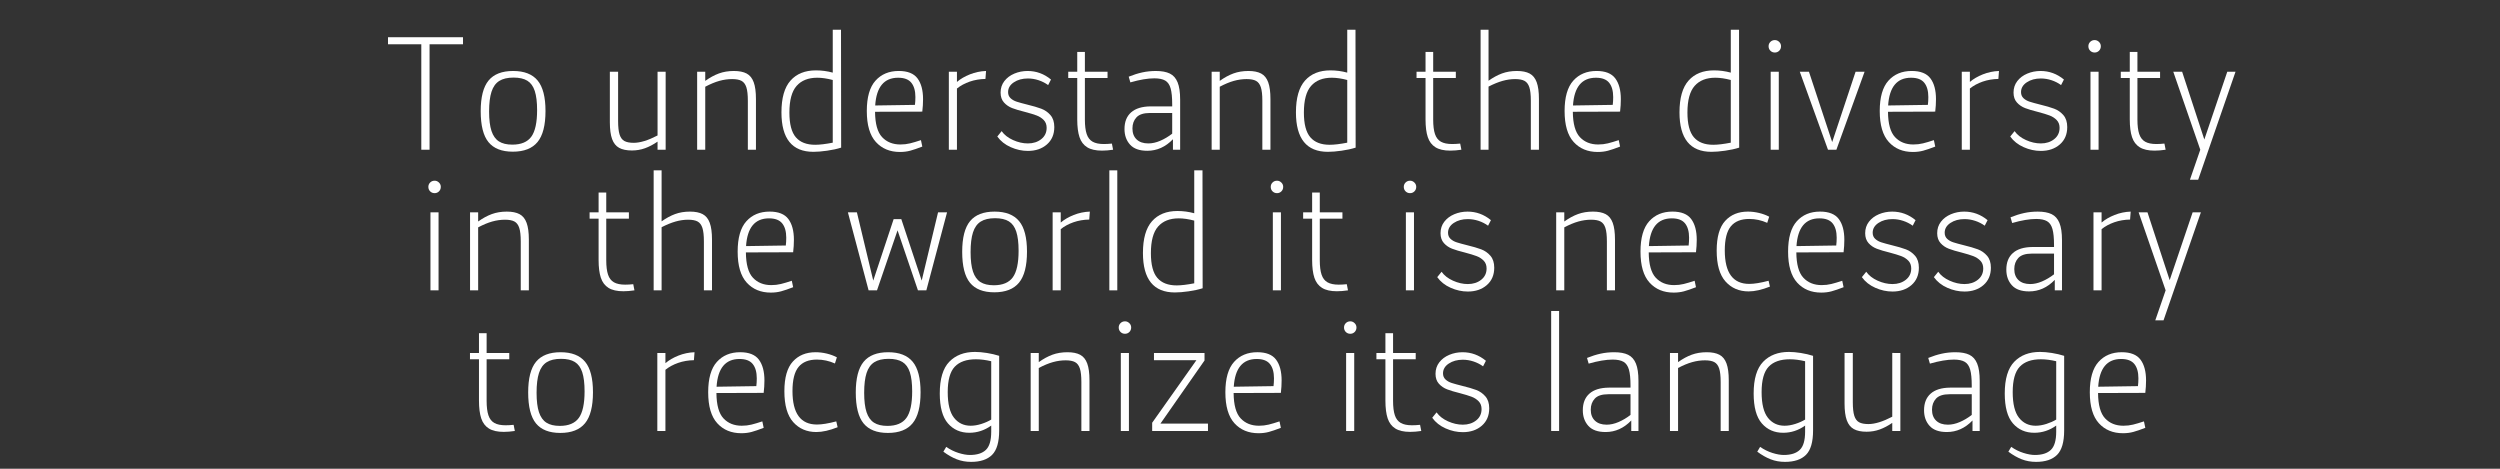<?xml version="1.0" encoding="utf-8"?>
<!-- Generator: Adobe Illustrator 15.1.0, SVG Export Plug-In . SVG Version: 6.00 Build 0)  -->
<!DOCTYPE svg PUBLIC "-//W3C//DTD SVG 1.1//EN" "http://www.w3.org/Graphics/SVG/1.1/DTD/svg11.dtd">
<svg version="1.1" id="Abre" xmlns="http://www.w3.org/2000/svg" xmlns:xlink="http://www.w3.org/1999/xlink" x="0px" y="0px"
	 width="800px" height="150px" viewBox="0 150 800 150" enable-background="new 0 150 800 150" xml:space="preserve">
<rect x="0" y="150" width="800" height="150" fill="#333333" stroke="none"/>
<g>
	<path fill="#FFFFFF" d="M148.161,164.169h-10.704v33.744h-2.64v-33.744h-10.656v-2.256h24V164.169z"/>
	<path fill="#FFFFFF" d="M156.321,195.49c-1.665-2.032-2.496-5.336-2.496-9.912c0-4.512,0.84-7.783,2.52-9.816
		c1.68-2.031,4.296-3.048,7.848-3.048c3.552,0,6.168,1.017,7.848,3.048c1.68,2.033,2.52,5.289,2.52,9.769
		c0,4.544-0.848,7.848-2.544,9.912c-1.696,2.063-4.336,3.096-7.92,3.096C160.576,198.537,157.985,197.522,156.321,195.49z
		 M170.025,193.738c1.231-1.696,1.848-4.528,1.848-8.496c0-2.56-0.248-4.6-0.744-6.12c-0.497-1.52-1.289-2.616-2.376-3.288
		c-1.088-0.672-2.561-1.008-4.416-1.008c-1.92,0-3.449,0.36-4.584,1.08c-1.136,0.72-1.96,1.872-2.472,3.456
		c-0.512,1.584-0.768,3.688-0.768,6.312c0,2.624,0.256,4.704,0.768,6.24c0.512,1.536,1.304,2.648,2.376,3.336
		c1.072,0.688,2.503,1.032,4.296,1.032C166.768,196.281,168.793,195.434,170.025,193.738z"/>
	<path fill="#FFFFFF" d="M213.009,172.953v24.96h-2.592v-2.592c-1.344,0.929-2.681,1.632-4.008,2.111
		c-1.328,0.48-2.729,0.721-4.2,0.721c-1.697,0-3.057-0.28-4.08-0.84c-1.024-0.56-1.776-1.496-2.256-2.809
		c-0.48-1.312-0.72-3.104-0.72-5.376v-16.176h2.64v15.744c0,1.92,0.16,3.376,0.48,4.368c0.319,0.992,0.832,1.68,1.536,2.063
		c0.704,0.384,1.696,0.576,2.976,0.576c2.08,0,4.624-0.784,7.632-2.352v-20.4H213.009z"/>
	<path fill="#FFFFFF" d="M238.927,173.53c1.024,0.544,1.776,1.472,2.256,2.784c0.48,1.312,0.72,3.104,0.72,5.376v16.224h-2.592
		v-15.648c0-1.92-0.161-3.367-0.48-4.344c-0.32-0.976-0.833-1.656-1.536-2.04c-0.704-0.384-1.712-0.576-3.024-0.576
		c-1.344,0-2.705,0.192-4.08,0.576c-1.376,0.384-2.88,1.008-4.512,1.872v20.16h-2.592v-24.96h2.592v2.928
		c1.472-1.056,2.928-1.848,4.368-2.376c1.44-0.527,3.04-0.792,4.8-0.792C236.543,172.713,237.903,172.986,238.927,173.53z"/>
	<path fill="#FFFFFF" d="M269.167,197.241c-1.312,0.416-2.808,0.744-4.488,0.983c-1.68,0.24-3.144,0.36-4.392,0.36
		c-6.816,0-10.224-4.207-10.224-12.624c0-4.607,0.968-7.999,2.904-10.176c1.936-2.176,4.648-3.264,8.136-3.264
		c1.824,0,3.616,0.239,5.376,0.72v-13.729h2.64L269.167,197.241z M254.671,193.929c1.375,1.601,3.439,2.4,6.192,2.4
		c1.44,0,3.312-0.224,5.616-0.672v-20.064c-1.824-0.479-3.473-0.72-4.944-0.72c-2.88,0-5.088,0.872-6.624,2.616
		c-1.536,1.744-2.304,4.584-2.304,8.52C252.607,189.69,253.295,192.329,254.671,193.929z"/>
	<path fill="#FFFFFF" d="M295.135,185.721l-15.12,0.049c0.031,3.84,0.784,6.544,2.256,8.111c1.472,1.568,3.424,2.353,5.856,2.353
		c1.087,0,2.12-0.12,3.096-0.36c0.976-0.24,2.136-0.583,3.48-1.032l0.432,2.064c-1.568,0.608-2.856,1.048-3.864,1.319
		c-1.008,0.272-2.104,0.408-3.288,0.408c-3.2,0-5.768-1.063-7.704-3.191s-2.904-5.432-2.904-9.912c0-4.416,0.928-7.656,2.784-9.72
		c1.855-2.064,4.335-3.097,7.44-3.097c2.815,0,4.815,0.792,6,2.376c1.184,1.584,1.776,3.801,1.776,6.648
		C295.375,183.05,295.295,184.377,295.135,185.721z M280.063,183.753l12.72-0.191c0.096-0.769,0.144-1.601,0.144-2.496
		c0-1.984-0.432-3.512-1.296-4.584c-0.864-1.072-2.272-1.608-4.224-1.608C282.895,174.873,280.447,177.833,280.063,183.753z"/>
	<path fill="#FFFFFF" d="M315.343,175.257c-1.792,0.032-3.473,0.32-5.04,0.864c-1.568,0.545-2.928,1.28-4.08,2.208v19.584h-2.592
		v-24.96h2.592v3.264c1.12-0.96,2.504-1.768,4.152-2.424c1.647-0.655,3.367-1.016,5.16-1.08L315.343,175.257z"/>
	<path fill="#FFFFFF" d="M320.526,191.961c0.832,1.185,2.047,2.136,3.648,2.856c1.6,0.72,3.184,1.08,4.752,1.08
		c1.696,0,3.12-0.456,4.272-1.368c1.152-0.912,1.728-2.12,1.728-3.624c0-1.024-0.312-1.855-0.936-2.496
		c-0.624-0.64-1.384-1.128-2.28-1.464c-0.896-0.336-2.128-0.712-3.696-1.128c-1.696-0.416-3.064-0.824-4.104-1.225
		c-1.04-0.399-1.92-0.999-2.64-1.8c-0.72-0.8-1.08-1.855-1.08-3.168c0-1.407,0.4-2.632,1.2-3.672c0.8-1.039,1.864-1.84,3.192-2.4
		c1.327-0.56,2.743-0.84,4.248-0.84c2.784,0,5.28,0.912,7.488,2.736l-0.912,1.775c-0.928-0.672-1.952-1.191-3.072-1.56
		c-1.121-0.367-2.256-0.552-3.408-0.552c-1.76,0-3.256,0.408-4.488,1.224c-1.232,0.816-1.848,1.864-1.848,3.145
		c0,0.8,0.264,1.448,0.792,1.943c0.528,0.497,1.192,0.872,1.992,1.128c0.799,0.257,1.903,0.561,3.312,0.912
		c1.855,0.449,3.36,0.889,4.512,1.32c1.152,0.432,2.136,1.12,2.952,2.063c0.816,0.944,1.224,2.217,1.224,3.816
		c0,2.336-0.792,4.192-2.376,5.568s-3.608,2.063-6.072,2.063c-1.856,0-3.688-0.399-5.496-1.2c-1.808-0.799-3.24-1.936-4.296-3.407
		L320.526,191.961z"/>
	<path fill="#FFFFFF" d="M356.19,197.913c-1.28,0.192-2.464,0.288-3.552,0.288c-2.016,0-3.6-0.36-4.752-1.08
		c-1.152-0.72-1.968-1.8-2.448-3.24c-0.48-1.439-0.72-3.327-0.72-5.664v-13.248h-2.88v-2.016h2.88v-6.336h2.448v6.336h7.248v2.016
		h-7.248v13.296c0,1.953,0.192,3.497,0.576,4.633c0.384,1.136,1.016,1.952,1.896,2.447c0.88,0.497,2.072,0.744,3.576,0.744
		c0.768,0,1.632-0.048,2.592-0.144L356.19,197.913z"/>
	<path fill="#FFFFFF" d="M374.334,173.53c1.12,0.544,1.952,1.48,2.496,2.808c0.543,1.328,0.816,3.161,0.816,5.496v16.08h-2.304
		v-3.36c-2.368,2.465-5.104,3.696-8.208,3.696c-2.496,0-4.336-0.655-5.52-1.968c-1.184-1.312-1.776-2.977-1.776-4.992
		c0-2.304,0.704-4.08,2.112-5.328s3.472-1.888,6.192-1.92h6.96v-0.624c0-2.239-0.168-3.951-0.504-5.136
		c-0.336-1.184-0.912-2.017-1.728-2.496c-0.816-0.48-1.977-0.72-3.48-0.72c-2.112,0-4.673,0.432-7.68,1.296l-0.528-1.824
		c1.503-0.607,2.952-1.063,4.344-1.368c1.392-0.304,2.839-0.456,4.344-0.456C371.725,172.713,373.213,172.986,374.334,173.53z
		 M363.726,194.625c0.896,0.849,2.144,1.272,3.744,1.272c1.216,0,2.479-0.28,3.792-0.841c1.312-0.559,2.592-1.319,3.84-2.279v-6.624
		h-7.104c-2.016,0-3.456,0.464-4.32,1.392c-0.864,0.929-1.296,2.112-1.296,3.552C362.382,192.602,362.829,193.778,363.726,194.625z"
		/>
	<path fill="#FFFFFF" d="M403.565,173.53c1.024,0.544,1.776,1.472,2.257,2.784c0.479,1.312,0.72,3.104,0.72,5.376v16.224h-2.592
		v-15.648c0-1.92-0.16-3.367-0.48-4.344c-0.32-0.976-0.832-1.656-1.535-2.04c-0.705-0.384-1.713-0.576-3.024-0.576
		c-1.344,0-2.705,0.192-4.08,0.576c-1.376,0.384-2.88,1.008-4.512,1.872v20.16h-2.592v-24.96h2.592v2.928
		c1.472-1.056,2.928-1.848,4.368-2.376c1.44-0.527,3.04-0.792,4.8-0.792C401.181,172.713,402.541,172.986,403.565,173.53z"/>
	<path fill="#FFFFFF" d="M433.805,197.241c-1.312,0.416-2.809,0.744-4.488,0.983c-1.68,0.24-3.144,0.36-4.392,0.36
		c-6.815,0-10.224-4.207-10.224-12.624c0-4.607,0.967-7.999,2.903-10.176c1.937-2.176,4.647-3.264,8.136-3.264
		c1.824,0,3.616,0.239,5.377,0.72v-13.729h2.64L433.805,197.241z M419.309,193.929c1.375,1.601,3.439,2.4,6.191,2.4
		c1.441,0,3.312-0.224,5.617-0.672v-20.064c-1.824-0.479-3.473-0.72-4.944-0.72c-2.88,0-5.089,0.872-6.624,2.616
		c-1.536,1.744-2.305,4.584-2.305,8.52C417.244,189.69,417.933,192.329,419.309,193.929z"/>
	<path fill="#FFFFFF" d="M467.645,197.913c-1.281,0.192-2.465,0.288-3.553,0.288c-2.016,0-3.6-0.36-4.752-1.08
		s-1.968-1.8-2.447-3.24c-0.48-1.439-0.721-3.327-0.721-5.664v-13.248h-2.88v-2.016h2.88v-6.336h2.448v6.336h7.248v2.016h-7.248
		v13.296c0,1.953,0.192,3.497,0.575,4.633c0.385,1.136,1.016,1.952,1.896,2.447c0.88,0.497,2.072,0.744,3.576,0.744
		c0.768,0,1.632-0.048,2.592-0.144L467.645,197.913z"/>
	<path fill="#FFFFFF" d="M489.485,173.53c1.023,0.544,1.775,1.472,2.256,2.784c0.479,1.312,0.719,3.104,0.719,5.376v16.224h-2.592
		v-15.648c0-1.92-0.16-3.367-0.48-4.344c-0.32-0.976-0.832-1.656-1.535-2.04c-0.705-0.384-1.713-0.576-3.023-0.576
		c-1.312,0-2.648,0.192-4.009,0.576s-2.856,0.992-4.487,1.824v20.208h-2.545v-38.4h2.545v16.32c1.439-1.023,2.871-1.8,4.295-2.328
		c1.424-0.527,3.016-0.792,4.777-0.792C487.1,172.713,488.459,172.986,489.485,173.53z"/>
	<path fill="#FFFFFF" d="M518.428,185.721l-15.121,0.049c0.033,3.84,0.785,6.544,2.258,8.111c1.471,1.568,3.422,2.353,5.855,2.353
		c1.088,0,2.119-0.12,3.096-0.36s2.137-0.583,3.48-1.032l0.432,2.064c-1.568,0.608-2.855,1.048-3.863,1.319
		c-1.01,0.272-2.105,0.408-3.289,0.408c-3.199,0-5.768-1.063-7.703-3.191c-1.938-2.128-2.904-5.432-2.904-9.912
		c0-4.416,0.928-7.656,2.783-9.72c1.855-2.064,4.336-3.097,7.439-3.097c2.816,0,4.816,0.792,6,2.376s1.777,3.801,1.777,6.648
		C518.668,183.05,518.588,184.377,518.428,185.721z M503.356,183.753l12.721-0.191c0.096-0.769,0.143-1.601,0.143-2.496
		c0-1.984-0.432-3.512-1.295-4.584c-0.865-1.072-2.273-1.608-4.225-1.608C506.188,174.873,503.74,177.833,503.356,183.753z"/>
	<path fill="#FFFFFF" d="M556.539,197.241c-1.312,0.416-2.809,0.744-4.488,0.983c-1.68,0.24-3.145,0.36-4.393,0.36
		c-6.814,0-10.223-4.207-10.223-12.624c0-4.607,0.967-7.999,2.904-10.176c1.936-2.176,4.646-3.264,8.135-3.264
		c1.824,0,3.617,0.239,5.377,0.72v-13.729h2.639L556.539,197.241z M542.043,193.929c1.375,1.601,3.439,2.4,6.191,2.4
		c1.441,0,3.312-0.224,5.617-0.672v-20.064c-1.824-0.479-3.473-0.72-4.945-0.72c-2.879,0-5.088,0.872-6.623,2.616
		s-2.305,4.584-2.305,8.52C539.979,189.69,540.666,192.329,542.043,193.929z"/>
	<path fill="#FFFFFF" d="M566.524,166.234c-0.385-0.385-0.576-0.864-0.576-1.44c0-0.544,0.191-1.008,0.576-1.392
		c0.383-0.385,0.863-0.576,1.439-0.576c0.512,0,0.967,0.191,1.367,0.576c0.4,0.384,0.6,0.848,0.6,1.392
		c0,0.576-0.191,1.056-0.574,1.44c-0.385,0.384-0.85,0.576-1.393,0.576C567.387,166.81,566.906,166.617,566.524,166.234z
		 M566.619,172.953h2.592v24.96h-2.592V172.953z"/>
	<path fill="#FFFFFF" d="M596.666,172.953l-9.023,24.96h-2.688l-9.025-24.96h2.93l7.439,22.512l7.488-22.512H596.666z"/>
	<path fill="#FFFFFF" d="M619.274,185.721l-15.119,0.049c0.031,3.84,0.783,6.544,2.256,8.111c1.471,1.568,3.424,2.353,5.855,2.353
		c1.088,0,2.119-0.12,3.096-0.36s2.137-0.583,3.48-1.032l0.432,2.064c-1.568,0.608-2.855,1.048-3.863,1.319
		c-1.008,0.272-2.104,0.408-3.287,0.408c-3.201,0-5.77-1.063-7.705-3.191s-2.904-5.432-2.904-9.912c0-4.416,0.928-7.656,2.785-9.72
		c1.855-2.064,4.336-3.097,7.439-3.097c2.814,0,4.816,0.792,6,2.376s1.775,3.801,1.775,6.648
		C619.514,183.05,619.434,184.377,619.274,185.721z M604.203,183.753l12.719-0.191c0.096-0.769,0.145-1.601,0.145-2.496
		c0-1.984-0.432-3.512-1.297-4.584c-0.863-1.072-2.271-1.608-4.223-1.608C607.035,174.873,604.586,177.833,604.203,183.753z"/>
	<path fill="#FFFFFF" d="M639.483,175.257c-1.793,0.032-3.473,0.32-5.041,0.864c-1.568,0.545-2.928,1.28-4.08,2.208v19.584h-2.592
		v-24.96h2.592v3.264c1.121-0.96,2.504-1.768,4.152-2.424c1.648-0.655,3.367-1.016,5.16-1.08L639.483,175.257z"/>
	<path fill="#FFFFFF" d="M644.666,191.961c0.832,1.185,2.047,2.136,3.648,2.856c1.6,0.72,3.184,1.08,4.752,1.08
		c1.695,0,3.119-0.456,4.271-1.368s1.729-2.12,1.729-3.624c0-1.024-0.312-1.855-0.938-2.496c-0.623-0.64-1.385-1.128-2.279-1.464
		c-0.896-0.336-2.129-0.712-3.695-1.128c-1.697-0.416-3.064-0.824-4.105-1.225c-1.039-0.399-1.92-0.999-2.639-1.8
		c-0.721-0.8-1.08-1.855-1.08-3.168c0-1.407,0.398-2.632,1.199-3.672c0.799-1.039,1.863-1.84,3.191-2.4
		c1.328-0.56,2.744-0.84,4.248-0.84c2.785,0,5.281,0.912,7.488,2.736l-0.912,1.775c-0.928-0.672-1.951-1.191-3.072-1.56
		c-1.119-0.367-2.256-0.552-3.406-0.552c-1.762,0-3.258,0.408-4.488,1.224c-1.232,0.816-1.848,1.864-1.848,3.145
		c0,0.8,0.264,1.448,0.791,1.943c0.527,0.497,1.191,0.872,1.992,1.128c0.799,0.257,1.904,0.561,3.312,0.912
		c1.855,0.449,3.359,0.889,4.512,1.32s2.135,1.12,2.951,2.063c0.816,0.944,1.225,2.217,1.225,3.816c0,2.336-0.793,4.192-2.377,5.568
		s-3.607,2.063-6.07,2.063c-1.857,0-3.689-0.399-5.496-1.2c-1.809-0.799-3.24-1.936-4.297-3.407L644.666,191.961z"/>
	<path fill="#FFFFFF" d="M668.858,166.234c-0.385-0.385-0.576-0.864-0.576-1.44c0-0.544,0.191-1.008,0.576-1.392
		c0.385-0.385,0.863-0.576,1.439-0.576c0.512,0,0.969,0.191,1.369,0.576c0.398,0.384,0.6,0.848,0.6,1.392
		c0,0.576-0.191,1.056-0.576,1.44c-0.385,0.384-0.848,0.576-1.393,0.576C669.721,166.81,669.242,166.617,668.858,166.234z
		 M668.953,172.953h2.592v24.96h-2.592V172.953z"/>
	<path fill="#FFFFFF" d="M693.002,197.913c-1.281,0.192-2.465,0.288-3.553,0.288c-2.016,0-3.6-0.36-4.752-1.08
		s-1.969-1.8-2.447-3.24c-0.48-1.439-0.721-3.327-0.721-5.664v-13.248h-2.879v-2.016h2.879v-6.336h2.447v6.336h7.248v2.016h-7.248
		v13.296c0,1.953,0.193,3.497,0.576,4.633c0.385,1.136,1.016,1.952,1.896,2.447c0.881,0.497,2.072,0.744,3.576,0.744
		c0.768,0,1.633-0.048,2.592-0.144L693.002,197.913z"/>
	<path fill="#FFFFFF" d="M715.369,172.953l-11.953,34.56h-2.639l3.312-9.6l-8.641-24.96h2.832l7.104,21.696l7.344-21.696H715.369z"
		/>
	<path fill="#FFFFFF" d="M137.649,211.234c-0.384-0.385-0.576-0.864-0.576-1.44c0-0.544,0.192-1.008,0.576-1.392
		c0.384-0.385,0.864-0.576,1.44-0.576c0.512,0,0.968,0.191,1.368,0.576c0.4,0.384,0.6,0.848,0.6,1.392
		c0,0.576-0.192,1.056-0.576,1.44c-0.384,0.384-0.848,0.576-1.392,0.576C138.513,211.81,138.033,211.617,137.649,211.234z
		 M137.745,217.953h2.592v24.96h-2.592V217.953z"/>
	<path fill="#FFFFFF" d="M166.257,218.53c1.024,0.544,1.776,1.472,2.256,2.784c0.48,1.312,0.72,3.104,0.72,5.376v16.224h-2.592
		v-15.648c0-1.92-0.161-3.367-0.48-4.344c-0.32-0.976-0.833-1.656-1.536-2.04c-0.704-0.384-1.712-0.576-3.024-0.576
		c-1.344,0-2.705,0.192-4.08,0.576c-1.376,0.384-2.88,1.008-4.512,1.872v20.16h-2.592v-24.96h2.592v2.928
		c1.472-1.056,2.928-1.848,4.368-2.376c1.44-0.527,3.04-0.792,4.8-0.792C163.872,217.713,165.232,217.986,166.257,218.53z"/>
	<path fill="#FFFFFF" d="M203.024,242.913c-1.28,0.192-2.464,0.288-3.552,0.288c-2.016,0-3.6-0.36-4.752-1.08
		c-1.152-0.72-1.968-1.8-2.448-3.24c-0.48-1.439-0.72-3.327-0.72-5.664v-13.248h-2.88v-2.016h2.88v-6.336H194v6.336h7.248v2.016H194
		v13.296c0,1.953,0.192,3.497,0.576,4.633c0.384,1.136,1.016,1.952,1.896,2.447c0.88,0.497,2.072,0.744,3.576,0.744
		c0.768,0,1.632-0.048,2.592-0.144L203.024,242.913z"/>
	<path fill="#FFFFFF" d="M224.864,218.53c1.024,0.544,1.776,1.472,2.256,2.784s0.72,3.104,0.72,5.376v16.224h-2.592v-15.648
		c0-1.92-0.161-3.367-0.48-4.344c-0.32-0.976-0.833-1.656-1.536-2.04c-0.704-0.384-1.712-0.576-3.024-0.576
		c-1.312,0-2.648,0.192-4.008,0.576c-1.36,0.384-2.856,0.992-4.488,1.824v20.208h-2.544v-38.4h2.544v16.32
		c1.44-1.023,2.872-1.8,4.296-2.328c1.424-0.527,3.016-0.792,4.776-0.792C222.479,217.713,223.839,217.986,224.864,218.53z"/>
	<path fill="#FFFFFF" d="M253.808,230.721l-15.12,0.049c0.031,3.84,0.784,6.544,2.256,8.111c1.472,1.568,3.424,2.353,5.856,2.353
		c1.087,0,2.12-0.12,3.096-0.36c0.976-0.24,2.136-0.583,3.48-1.032l0.432,2.064c-1.568,0.608-2.856,1.048-3.864,1.319
		c-1.008,0.272-2.104,0.408-3.288,0.408c-3.2,0-5.768-1.063-7.704-3.191s-2.904-5.432-2.904-9.912c0-4.416,0.928-7.656,2.784-9.72
		c1.855-2.064,4.335-3.097,7.44-3.097c2.815,0,4.815,0.792,6,2.376c1.184,1.584,1.776,3.801,1.776,6.648
		C254.048,228.05,253.968,229.377,253.808,230.721z M238.736,228.753l12.72-0.191c0.096-0.769,0.144-1.601,0.144-2.496
		c0-1.984-0.432-3.512-1.296-4.584c-0.864-1.072-2.272-1.608-4.224-1.608C241.568,219.873,239.12,222.833,238.736,228.753z"/>
	<path fill="#FFFFFF" d="M303.055,217.953l-6.624,24.96h-2.688l-6.528-19.2l-6.576,19.2h-2.688l-6.624-24.96h2.88l5.232,21.84
		l6.528-19.68h2.448l6.528,19.68l5.232-21.84H303.055z"/>
	<path fill="#FFFFFF" d="M310.399,240.49c-1.665-2.032-2.496-5.336-2.496-9.912c0-4.512,0.84-7.783,2.52-9.816
		c1.68-2.031,4.296-3.048,7.848-3.048c3.552,0,6.168,1.017,7.848,3.048c1.68,2.033,2.52,5.289,2.52,9.769
		c0,4.544-0.848,7.848-2.544,9.912c-1.696,2.063-4.336,3.096-7.92,3.096C314.654,243.537,312.062,242.522,310.399,240.49z
		 M324.103,238.738c1.231-1.696,1.848-4.528,1.848-8.496c0-2.56-0.248-4.6-0.744-6.12c-0.497-1.52-1.289-2.616-2.376-3.288
		c-1.088-0.672-2.561-1.008-4.416-1.008c-1.92,0-3.449,0.36-4.584,1.08c-1.136,0.72-1.96,1.872-2.472,3.456
		c-0.512,1.584-0.768,3.688-0.768,6.312c0,2.624,0.256,4.704,0.768,6.24c0.512,1.536,1.304,2.648,2.376,3.336
		c1.072,0.688,2.503,1.032,4.296,1.032C320.846,241.281,322.87,240.434,324.103,238.738z"/>
	<path fill="#FFFFFF" d="M348.558,220.257c-1.792,0.032-3.473,0.32-5.04,0.864c-1.568,0.545-2.928,1.28-4.08,2.208v19.584h-2.592
		v-24.96h2.592v3.264c1.12-0.96,2.504-1.768,4.152-2.424c1.647-0.655,3.367-1.016,5.16-1.08L348.558,220.257z"/>
	<path fill="#FFFFFF" d="M354.99,204.513h2.544v38.4h-2.544V204.513z"/>
	<path fill="#FFFFFF" d="M384.845,242.241c-1.312,0.416-2.808,0.744-4.488,0.983c-1.68,0.24-3.144,0.36-4.392,0.36
		c-6.816,0-10.224-4.207-10.224-12.624c0-4.607,0.968-7.999,2.904-10.176c1.936-2.176,4.648-3.264,8.136-3.264
		c1.824,0,3.616,0.239,5.376,0.72v-13.729h2.64L384.845,242.241z M370.349,238.929c1.375,1.601,3.439,2.4,6.192,2.4
		c1.44,0,3.312-0.224,5.616-0.672v-20.064c-1.824-0.479-3.473-0.72-4.944-0.72c-2.88,0-5.088,0.872-6.624,2.616
		c-1.536,1.744-2.304,4.584-2.304,8.52C368.285,234.69,368.973,237.329,370.349,238.929z"/>
	<path fill="#FFFFFF" d="M407.212,211.234c-0.384-0.385-0.575-0.864-0.575-1.44c0-0.544,0.191-1.008,0.575-1.392
		c0.384-0.385,0.864-0.576,1.44-0.576c0.512,0,0.967,0.191,1.367,0.576c0.4,0.384,0.601,0.848,0.601,1.392
		c0,0.576-0.192,1.056-0.576,1.44c-0.384,0.384-0.849,0.576-1.392,0.576C408.076,211.81,407.596,211.617,407.212,211.234z
		 M407.309,217.953h2.592v24.96h-2.592V217.953z"/>
	<path fill="#FFFFFF" d="M431.356,242.913c-1.279,0.192-2.464,0.288-3.552,0.288c-2.016,0-3.6-0.36-4.752-1.08
		c-1.151-0.72-1.968-1.8-2.448-3.24c-0.479-1.439-0.72-3.327-0.72-5.664v-13.248h-2.88v-2.016h2.88v-6.336h2.448v6.336h7.248v2.016
		h-7.248v13.296c0,1.953,0.191,3.497,0.576,4.633c0.384,1.136,1.016,1.952,1.896,2.447c0.88,0.497,2.071,0.744,3.576,0.744
		c0.769,0,1.632-0.048,2.593-0.144L431.356,242.913z"/>
	<path fill="#FFFFFF" d="M449.787,211.234c-0.384-0.385-0.576-0.864-0.576-1.44c0-0.544,0.192-1.008,0.576-1.392
		c0.385-0.385,0.864-0.576,1.439-0.576c0.512,0,0.969,0.191,1.369,0.576c0.399,0.384,0.6,0.848,0.6,1.392
		c0,0.576-0.191,1.056-0.576,1.44c-0.384,0.384-0.848,0.576-1.393,0.576C450.652,211.81,450.172,211.617,449.787,211.234z
		 M449.883,217.953h2.592v24.96h-2.592V217.953z"/>
	<path fill="#FFFFFF" d="M461.307,236.961c0.832,1.185,2.048,2.136,3.648,2.856c1.6,0.72,3.184,1.08,4.752,1.08
		c1.695,0,3.12-0.456,4.271-1.368c1.152-0.912,1.729-2.12,1.729-3.624c0-1.024-0.312-1.855-0.936-2.496
		c-0.625-0.64-1.385-1.128-2.28-1.464c-0.896-0.336-2.128-0.712-3.696-1.128c-1.696-0.416-3.064-0.824-4.104-1.225
		c-1.041-0.399-1.92-0.999-2.641-1.8c-0.72-0.8-1.08-1.855-1.08-3.168c0-1.407,0.4-2.632,1.2-3.672c0.8-1.039,1.864-1.84,3.192-2.4
		c1.327-0.56,2.743-0.84,4.248-0.84c2.783,0,5.279,0.912,7.488,2.736l-0.912,1.775c-0.929-0.672-1.953-1.191-3.072-1.56
		c-1.121-0.367-2.256-0.552-3.408-0.552c-1.76,0-3.256,0.408-4.488,1.224c-1.232,0.816-1.848,1.864-1.848,3.145
		c0,0.8,0.264,1.448,0.792,1.943c0.528,0.497,1.192,0.872,1.992,1.128c0.8,0.257,1.903,0.561,3.312,0.912
		c1.855,0.449,3.36,0.889,4.512,1.32c1.152,0.432,2.137,1.12,2.953,2.063c0.815,0.944,1.224,2.217,1.224,3.816
		c0,2.336-0.792,4.192-2.376,5.568s-3.608,2.063-6.072,2.063c-1.855,0-3.688-0.399-5.496-1.2c-1.809-0.799-3.24-1.936-4.296-3.407
		L461.307,236.961z"/>
	<path fill="#FFFFFF" d="M513.819,218.53c1.023,0.544,1.777,1.472,2.256,2.784c0.48,1.312,0.721,3.104,0.721,5.376v16.224h-2.592
		v-15.648c0-1.92-0.16-3.367-0.48-4.344c-0.32-0.976-0.832-1.656-1.535-2.04c-0.705-0.384-1.713-0.576-3.025-0.576
		c-1.344,0-2.703,0.192-4.08,0.576c-1.375,0.384-2.879,1.008-4.512,1.872v20.16h-2.592v-24.96h2.592v2.928
		c1.473-1.056,2.928-1.848,4.369-2.376c1.439-0.527,3.039-0.792,4.799-0.792C511.436,217.713,512.795,217.986,513.819,218.53z"/>
	<path fill="#FFFFFF" d="M542.715,230.721l-15.121,0.049c0.033,3.84,0.785,6.544,2.258,8.111c1.471,1.568,3.422,2.353,5.855,2.353
		c1.088,0,2.119-0.12,3.096-0.36s2.137-0.583,3.48-1.032l0.432,2.064c-1.568,0.608-2.855,1.048-3.863,1.319
		c-1.01,0.272-2.105,0.408-3.289,0.408c-3.199,0-5.768-1.063-7.703-3.191c-1.938-2.128-2.904-5.432-2.904-9.912
		c0-4.416,0.928-7.656,2.783-9.72c1.855-2.064,4.336-3.097,7.439-3.097c2.816,0,4.816,0.792,6,2.376s1.777,3.801,1.777,6.648
		C542.955,228.05,542.875,229.377,542.715,230.721z M527.643,228.753l12.721-0.191c0.096-0.769,0.143-1.601,0.143-2.496
		c0-1.984-0.432-3.512-1.295-4.584c-0.865-1.072-2.273-1.608-4.225-1.608C530.475,219.873,528.028,222.833,527.643,228.753z"/>
	<path fill="#FFFFFF" d="M552.051,220.69c1.807-1.984,4.23-2.977,7.271-2.977c1.184,0,2.377,0.145,3.576,0.433
		c1.199,0.287,2.279,0.688,3.24,1.199l-0.625,1.969c-1.855-0.832-3.775-1.248-5.76-1.248c-2.623,0-4.584,0.784-5.879,2.352
		c-1.297,1.568-1.945,4.145-1.945,7.729c0,7.136,2.609,10.703,7.824,10.703c1.6,0,3.664-0.336,6.193-1.008l0.432,1.872
		c-2.592,1.024-4.865,1.536-6.816,1.536c-3.041,0-5.504-1.056-7.393-3.168s-2.832-5.407-2.832-9.888
		C549.338,225.842,550.242,222.674,552.051,220.69z"/>
	<path fill="#FFFFFF" d="M589.946,230.721l-15.119,0.049c0.031,3.84,0.783,6.544,2.256,8.111c1.471,1.568,3.424,2.353,5.855,2.353
		c1.088,0,2.119-0.12,3.096-0.36s2.137-0.583,3.48-1.032l0.432,2.064c-1.568,0.608-2.855,1.048-3.863,1.319
		c-1.008,0.272-2.104,0.408-3.287,0.408c-3.201,0-5.77-1.063-7.705-3.191s-2.904-5.432-2.904-9.912c0-4.416,0.928-7.656,2.785-9.72
		c1.855-2.064,4.336-3.097,7.439-3.097c2.814,0,4.816,0.792,6,2.376s1.775,3.801,1.775,6.648
		C590.186,228.05,590.106,229.377,589.946,230.721z M574.875,228.753l12.719-0.191c0.096-0.769,0.145-1.601,0.145-2.496
		c0-1.984-0.432-3.512-1.297-4.584c-0.863-1.072-2.271-1.608-4.223-1.608C577.707,219.873,575.258,222.833,574.875,228.753z"/>
	<path fill="#FFFFFF" d="M597.194,236.961c0.832,1.185,2.049,2.136,3.648,2.856c1.6,0.72,3.184,1.08,4.752,1.08
		c1.695,0,3.119-0.456,4.271-1.368s1.729-2.12,1.729-3.624c0-1.024-0.312-1.855-0.936-2.496c-0.625-0.64-1.385-1.128-2.281-1.464
		c-0.895-0.336-2.127-0.712-3.695-1.128c-1.695-0.416-3.064-0.824-4.104-1.225c-1.041-0.399-1.92-0.999-2.641-1.8
		c-0.719-0.8-1.08-1.855-1.08-3.168c0-1.407,0.4-2.632,1.201-3.672c0.799-1.039,1.863-1.84,3.191-2.4
		c1.328-0.56,2.744-0.84,4.248-0.84c2.783,0,5.279,0.912,7.488,2.736l-0.912,1.775c-0.93-0.672-1.953-1.191-3.072-1.56
		c-1.121-0.367-2.256-0.552-3.408-0.552c-1.76,0-3.256,0.408-4.488,1.224c-1.232,0.816-1.848,1.864-1.848,3.145
		c0,0.8,0.264,1.448,0.793,1.943c0.527,0.497,1.191,0.872,1.99,1.128c0.801,0.257,1.904,0.561,3.312,0.912
		c1.855,0.449,3.359,0.889,4.512,1.32s2.137,1.12,2.953,2.063c0.816,0.944,1.223,2.217,1.223,3.816c0,2.336-0.791,4.192-2.375,5.568
		s-3.609,2.063-6.072,2.063c-1.855,0-3.688-0.399-5.496-1.2c-1.809-0.799-3.24-1.936-4.295-3.407L597.194,236.961z"/>
	<path fill="#FFFFFF" d="M620.235,236.961c0.832,1.185,2.047,2.136,3.648,2.856c1.6,0.72,3.184,1.08,4.752,1.08
		c1.695,0,3.119-0.456,4.271-1.368s1.729-2.12,1.729-3.624c0-1.024-0.312-1.855-0.938-2.496c-0.623-0.64-1.385-1.128-2.279-1.464
		c-0.896-0.336-2.129-0.712-3.695-1.128c-1.697-0.416-3.064-0.824-4.105-1.225c-1.039-0.399-1.92-0.999-2.639-1.8
		c-0.721-0.8-1.08-1.855-1.08-3.168c0-1.407,0.398-2.632,1.199-3.672c0.799-1.039,1.863-1.84,3.191-2.4
		c1.328-0.56,2.744-0.84,4.248-0.84c2.785,0,5.281,0.912,7.488,2.736l-0.912,1.775c-0.928-0.672-1.951-1.191-3.072-1.56
		c-1.119-0.367-2.256-0.552-3.406-0.552c-1.762,0-3.258,0.408-4.488,1.224c-1.232,0.816-1.848,1.864-1.848,3.145
		c0,0.8,0.264,1.448,0.791,1.943c0.527,0.497,1.191,0.872,1.992,1.128c0.799,0.257,1.904,0.561,3.312,0.912
		c1.855,0.449,3.359,0.889,4.512,1.32s2.135,1.12,2.951,2.063c0.816,0.944,1.225,2.217,1.225,3.816c0,2.336-0.793,4.192-2.377,5.568
		s-3.607,2.063-6.07,2.063c-1.857,0-3.689-0.399-5.496-1.2c-1.809-0.799-3.24-1.936-4.297-3.407L620.235,236.961z"/>
	<path fill="#FFFFFF" d="M656.522,218.53c1.121,0.544,1.951,1.48,2.496,2.808c0.545,1.328,0.816,3.161,0.816,5.496v16.08h-2.305
		v-3.36c-2.367,2.465-5.104,3.696-8.207,3.696c-2.496,0-4.336-0.655-5.52-1.968c-1.186-1.312-1.777-2.977-1.777-4.992
		c0-2.304,0.703-4.08,2.113-5.328c1.406-1.248,3.471-1.888,6.191-1.92h6.959v-0.624c0-2.239-0.168-3.951-0.504-5.136
		c-0.336-1.184-0.912-2.017-1.727-2.496c-0.816-0.48-1.977-0.72-3.48-0.72c-2.111,0-4.672,0.432-7.68,1.296l-0.529-1.824
		c1.504-0.607,2.953-1.063,4.346-1.368c1.391-0.304,2.838-0.456,4.344-0.456C653.914,217.713,655.403,217.986,656.522,218.53z
		 M645.914,239.625c0.895,0.849,2.143,1.272,3.744,1.272c1.215,0,2.479-0.28,3.791-0.841c1.312-0.559,2.592-1.319,3.84-2.279v-6.624
		h-7.104c-2.016,0-3.455,0.464-4.32,1.392c-0.863,0.929-1.295,2.112-1.295,3.552C644.571,237.602,645.018,238.778,645.914,239.625z"
		/>
	<path fill="#FFFFFF" d="M681.625,220.257c-1.791,0.032-3.473,0.32-5.039,0.864c-1.568,0.545-2.928,1.28-4.08,2.208v19.584h-2.592
		v-24.96h2.592v3.264c1.119-0.96,2.504-1.768,4.152-2.424c1.646-0.655,3.367-1.016,5.16-1.08L681.625,220.257z"/>
	<path fill="#FFFFFF" d="M704.281,217.953l-11.953,34.56h-2.639l3.312-9.6l-8.641-24.96h2.832l7.104,21.696l7.344-21.696H704.281z"
		/>
	<path fill="#FFFFFF" d="M164.745,287.913c-1.28,0.192-2.464,0.288-3.552,0.288c-2.016,0-3.6-0.36-4.752-1.08
		c-1.152-0.72-1.968-1.8-2.448-3.24c-0.48-1.439-0.72-3.327-0.72-5.664v-13.248h-2.88v-2.016h2.88v-6.336h2.448v6.336h7.248v2.016
		h-7.248v13.296c0,1.953,0.192,3.497,0.576,4.633c0.384,1.136,1.016,1.952,1.896,2.447c0.88,0.497,2.072,0.744,3.576,0.744
		c0.768,0,1.632-0.048,2.592-0.144L164.745,287.913z"/>
	<path fill="#FFFFFF" d="M171.513,285.49c-1.665-2.032-2.496-5.336-2.496-9.912c0-4.512,0.84-7.783,2.52-9.816
		c1.68-2.031,4.296-3.048,7.848-3.048c3.552,0,6.168,1.017,7.848,3.048c1.68,2.033,2.52,5.289,2.52,9.769
		c0,4.544-0.848,7.848-2.544,9.912c-1.696,2.063-4.336,3.096-7.92,3.096C175.768,288.537,173.177,287.522,171.513,285.49z
		 M185.217,283.738c1.231-1.696,1.848-4.528,1.848-8.496c0-2.56-0.248-4.6-0.744-6.12c-0.497-1.52-1.289-2.616-2.376-3.288
		c-1.088-0.672-2.561-1.008-4.416-1.008c-1.92,0-3.449,0.36-4.584,1.08c-1.136,0.72-1.96,1.872-2.472,3.456
		c-0.512,1.584-0.768,3.688-0.768,6.312c0,2.624,0.256,4.704,0.768,6.24c0.512,1.536,1.304,2.648,2.376,3.336
		c1.072,0.688,2.503,1.032,4.296,1.032C181.96,286.281,183.985,285.434,185.217,283.738z"/>
	<path fill="#FFFFFF" d="M222.056,265.257c-1.792,0.032-3.473,0.32-5.04,0.864c-1.568,0.545-2.928,1.28-4.08,2.208v19.584h-2.592
		v-24.96h2.592v3.264c1.12-0.96,2.504-1.768,4.152-2.424c1.647-0.655,3.367-1.016,5.16-1.08L222.056,265.257z"/>
	<path fill="#FFFFFF" d="M244.376,275.721l-15.12,0.049c0.031,3.84,0.784,6.544,2.256,8.111c1.472,1.568,3.424,2.353,5.856,2.353
		c1.087,0,2.12-0.12,3.096-0.36c0.976-0.24,2.136-0.583,3.48-1.032l0.432,2.064c-1.568,0.608-2.856,1.048-3.864,1.319
		c-1.008,0.272-2.104,0.408-3.288,0.408c-3.2,0-5.768-1.063-7.704-3.191s-2.904-5.432-2.904-9.912c0-4.416,0.928-7.656,2.784-9.72
		c1.855-2.064,4.335-3.097,7.44-3.097c2.815,0,4.815,0.792,6,2.376c1.184,1.584,1.776,3.801,1.776,6.648
		C244.616,273.05,244.536,274.377,244.376,275.721z M229.304,273.753l12.72-0.191c0.096-0.769,0.144-1.601,0.144-2.496
		c0-1.984-0.432-3.512-1.296-4.584c-0.864-1.072-2.272-1.608-4.224-1.608C232.136,264.873,229.688,267.833,229.304,273.753z"/>
	<path fill="#FFFFFF" d="M253.712,265.69c1.808-1.984,4.231-2.977,7.272-2.977c1.184,0,2.376,0.145,3.576,0.433
		c1.2,0.287,2.28,0.688,3.24,1.199l-0.624,1.969c-1.856-0.832-3.776-1.248-5.76-1.248c-2.624,0-4.584,0.784-5.88,2.352
		c-1.296,1.568-1.944,4.145-1.944,7.729c0,7.136,2.608,10.703,7.824,10.703c1.6,0,3.664-0.336,6.192-1.008l0.432,1.872
		c-2.592,1.024-4.865,1.536-6.816,1.536c-3.041,0-5.504-1.056-7.392-3.168c-1.889-2.112-2.832-5.407-2.832-9.888
		C251,270.842,251.904,267.674,253.712,265.69z"/>
	<path fill="#FFFFFF" d="M276.344,285.49c-1.665-2.032-2.496-5.336-2.496-9.912c0-4.512,0.84-7.783,2.52-9.816
		c1.68-2.031,4.296-3.048,7.848-3.048c3.552,0,6.168,1.017,7.848,3.048c1.68,2.033,2.52,5.289,2.52,9.769
		c0,4.544-0.848,7.848-2.544,9.912c-1.696,2.063-4.336,3.096-7.92,3.096C280.599,288.537,278.007,287.522,276.344,285.49z
		 M290.048,283.738c1.231-1.696,1.848-4.528,1.848-8.496c0-2.56-0.248-4.6-0.744-6.12c-0.497-1.52-1.289-2.616-2.376-3.288
		c-1.088-0.672-2.561-1.008-4.416-1.008c-1.92,0-3.449,0.36-4.584,1.08c-1.136,0.72-1.96,1.872-2.472,3.456
		c-0.512,1.584-0.768,3.688-0.768,6.312c0,2.624,0.256,4.704,0.768,6.24c0.512,1.536,1.304,2.648,2.376,3.336
		c1.072,0.688,2.503,1.032,4.296,1.032C286.791,286.281,288.815,285.434,290.048,283.738z"/>
	<path fill="#FFFFFF" d="M315.823,262.953c1.392,0.225,2.696,0.528,3.912,0.912v23.904c0,3.679-0.752,6.271-2.256,7.775
		c-1.504,1.504-3.744,2.256-6.72,2.256c-1.664,0-3.208-0.28-4.632-0.84c-1.424-0.561-2.84-1.368-4.248-2.424l0.912-1.536
		c1.248,0.864,2.56,1.512,3.936,1.944c1.375,0.432,2.592,0.647,3.648,0.647c2.271,0,3.976-0.544,5.112-1.632
		c1.136-1.088,1.704-3.023,1.704-5.808v-1.968c-2.144,1.535-4.48,2.304-7.008,2.304c-2.816,0-5.096-1-6.84-3
		s-2.616-5.191-2.616-9.576c0-4.672,1.016-8.056,3.048-10.152c2.032-2.095,4.776-3.144,8.232-3.144
		C313.159,262.617,314.431,262.73,315.823,262.953z M314.047,285.657c1.2-0.384,2.248-0.848,3.144-1.393v-18.672
		c-1.76-0.415-3.392-0.624-4.896-0.624c-3.008,0-5.264,0.792-6.768,2.376c-1.504,1.584-2.256,4.296-2.256,8.137
		c0,3.776,0.672,6.512,2.016,8.208c1.344,1.696,3.12,2.544,5.328,2.544C311.703,286.234,312.847,286.041,314.047,285.657z"/>
	<path fill="#FFFFFF" d="M345.655,263.53c1.024,0.544,1.776,1.472,2.256,2.784c0.48,1.312,0.72,3.104,0.72,5.376v16.224h-2.592
		v-15.648c0-1.92-0.161-3.367-0.48-4.344c-0.32-0.976-0.833-1.656-1.536-2.04c-0.704-0.384-1.712-0.576-3.024-0.576
		c-1.344,0-2.705,0.192-4.08,0.576c-1.376,0.384-2.88,1.008-4.512,1.872v20.16h-2.592v-24.96h2.592v2.928
		c1.472-1.056,2.928-1.848,4.368-2.376c1.44-0.527,3.04-0.792,4.8-0.792C343.27,262.713,344.63,262.986,345.655,263.53z"/>
	<path fill="#FFFFFF" d="M358.567,256.234c-0.384-0.385-0.576-0.864-0.576-1.44c0-0.544,0.192-1.008,0.576-1.392
		c0.384-0.385,0.864-0.576,1.44-0.576c0.512,0,0.968,0.191,1.368,0.576c0.4,0.384,0.6,0.848,0.6,1.392
		c0,0.576-0.192,1.056-0.576,1.44c-0.384,0.384-0.848,0.576-1.392,0.576C359.431,256.81,358.951,256.617,358.567,256.234z
		 M358.663,262.953h2.592v24.96h-2.592V262.953z"/>
	<path fill="#FFFFFF" d="M386.551,285.562v2.352h-17.856v-2.64l14.16-20.017h-13.584v-2.304h16.176v2.4l-14.112,20.208H386.551z"/>
	<path fill="#FFFFFF" d="M409.878,275.721l-15.12,0.049c0.031,3.84,0.784,6.544,2.256,8.111c1.472,1.568,3.424,2.353,5.855,2.353
		c1.088,0,2.12-0.12,3.097-0.36c0.976-0.24,2.136-0.583,3.479-1.032l0.433,2.064c-1.568,0.608-2.856,1.048-3.864,1.319
		c-1.008,0.272-2.104,0.408-3.288,0.408c-3.2,0-5.768-1.063-7.704-3.191s-2.904-5.432-2.904-9.912c0-4.416,0.928-7.656,2.784-9.72
		c1.855-2.064,4.335-3.097,7.44-3.097c2.815,0,4.815,0.792,6,2.376c1.184,1.584,1.775,3.801,1.775,6.648
		C410.117,273.05,410.037,274.377,409.878,275.721z M394.806,273.753l12.72-0.191c0.096-0.769,0.145-1.601,0.145-2.496
		c0-1.984-0.432-3.512-1.297-4.584c-0.863-1.072-2.271-1.608-4.223-1.608C397.638,264.873,395.19,267.833,394.806,273.753z"/>
	<path fill="#FFFFFF" d="M430.661,256.234c-0.384-0.385-0.575-0.864-0.575-1.44c0-0.544,0.191-1.008,0.575-1.392
		c0.384-0.385,0.864-0.576,1.44-0.576c0.512,0,0.967,0.191,1.367,0.576c0.4,0.384,0.601,0.848,0.601,1.392
		c0,0.576-0.192,1.056-0.576,1.44c-0.384,0.384-0.849,0.576-1.392,0.576C431.526,256.81,431.045,256.617,430.661,256.234z
		 M430.758,262.953h2.592v24.96h-2.592V262.953z"/>
	<path fill="#FFFFFF" d="M454.805,287.913c-1.279,0.192-2.464,0.288-3.552,0.288c-2.016,0-3.6-0.36-4.752-1.08
		c-1.151-0.72-1.968-1.8-2.448-3.24c-0.479-1.439-0.72-3.327-0.72-5.664v-13.248h-2.88v-2.016h2.88v-6.336h2.448v6.336h7.248v2.016
		h-7.248v13.296c0,1.953,0.191,3.497,0.576,4.633c0.384,1.136,1.016,1.952,1.896,2.447c0.88,0.497,2.071,0.744,3.576,0.744
		c0.769,0,1.632-0.048,2.593-0.144L454.805,287.913z"/>
	<path fill="#FFFFFF" d="M459.701,281.961c0.831,1.185,2.047,2.136,3.647,2.856c1.6,0.72,3.184,1.08,4.752,1.08
		c1.696,0,3.12-0.456,4.272-1.368s1.728-2.12,1.728-3.624c0-1.024-0.312-1.855-0.937-2.496c-0.623-0.64-1.384-1.128-2.279-1.464
		c-0.896-0.336-2.129-0.712-3.696-1.128c-1.696-0.416-3.064-0.824-4.104-1.225c-1.039-0.399-1.92-0.999-2.639-1.8
		c-0.721-0.8-1.08-1.855-1.08-3.168c0-1.407,0.399-2.632,1.199-3.672c0.8-1.039,1.863-1.84,3.192-2.4
		c1.327-0.56,2.743-0.84,4.248-0.84c2.784,0,5.28,0.912,7.487,2.736l-0.912,1.775c-0.928-0.672-1.951-1.191-3.071-1.56
		c-1.12-0.367-2.256-0.552-3.408-0.552c-1.761,0-3.257,0.408-4.487,1.224c-1.232,0.816-1.849,1.864-1.849,3.145
		c0,0.8,0.265,1.448,0.792,1.943c0.527,0.497,1.191,0.872,1.992,1.128c0.799,0.257,1.903,0.561,3.312,0.912
		c1.855,0.449,3.359,0.889,4.512,1.32s2.136,1.12,2.951,2.063c0.816,0.944,1.225,2.217,1.225,3.816c0,2.336-0.792,4.192-2.376,5.568
		s-3.608,2.063-6.072,2.063c-1.856,0-3.688-0.399-5.496-1.2c-1.808-0.799-3.239-1.936-4.296-3.407L459.701,281.961z"/>
	<path fill="#FFFFFF" d="M496.373,249.513h2.543v38.4h-2.543V249.513z"/>
	<path fill="#FFFFFF" d="M520.996,263.53c1.119,0.544,1.951,1.48,2.496,2.808c0.543,1.328,0.814,3.161,0.814,5.496v16.08h-2.303
		v-3.36c-2.369,2.465-5.105,3.696-8.209,3.696c-2.496,0-4.336-0.655-5.52-1.968c-1.184-1.312-1.775-2.977-1.775-4.992
		c0-2.304,0.703-4.08,2.111-5.328s3.473-1.888,6.191-1.92h6.961v-0.624c0-2.239-0.168-3.951-0.504-5.136
		c-0.336-1.184-0.912-2.017-1.729-2.496c-0.816-0.48-1.977-0.72-3.48-0.72c-2.111,0-4.672,0.432-7.68,1.296l-0.527-1.824
		c1.504-0.607,2.951-1.063,4.344-1.368c1.393-0.304,2.84-0.456,4.344-0.456C518.387,262.713,519.875,262.986,520.996,263.53z
		 M510.387,284.625c0.896,0.849,2.145,1.272,3.744,1.272c1.217,0,2.48-0.28,3.793-0.841c1.311-0.559,2.592-1.319,3.84-2.279v-6.624
		h-7.104c-2.016,0-3.457,0.464-4.32,1.392c-0.865,0.929-1.297,2.112-1.297,3.552C509.043,282.602,509.492,283.778,510.387,284.625z"
		/>
	<path fill="#FFFFFF" d="M550.227,263.53c1.023,0.544,1.777,1.472,2.256,2.784c0.48,1.312,0.721,3.104,0.721,5.376v16.224h-2.592
		v-15.648c0-1.92-0.16-3.367-0.48-4.344c-0.32-0.976-0.832-1.656-1.535-2.04c-0.705-0.384-1.713-0.576-3.025-0.576
		c-1.344,0-2.703,0.192-4.08,0.576c-1.375,0.384-2.879,1.008-4.512,1.872v20.16h-2.592v-24.96h2.592v2.928
		c1.473-1.056,2.928-1.848,4.369-2.376c1.439-0.527,3.039-0.792,4.799-0.792C547.844,262.713,549.203,262.986,550.227,263.53z"/>
	<path fill="#FFFFFF" d="M576.268,262.953c1.391,0.225,2.695,0.528,3.912,0.912v23.904c0,3.679-0.754,6.271-2.258,7.775
		s-3.742,2.256-6.719,2.256c-1.664,0-3.209-0.28-4.633-0.84c-1.424-0.561-2.84-1.368-4.248-2.424l0.912-1.536
		c1.248,0.864,2.561,1.512,3.936,1.944c1.377,0.432,2.594,0.647,3.648,0.647c2.271,0,3.977-0.544,5.113-1.632
		c1.135-1.088,1.703-3.023,1.703-5.808v-1.968c-2.145,1.535-4.48,2.304-7.008,2.304c-2.816,0-5.096-1-6.84-3
		s-2.617-5.191-2.617-9.576c0-4.672,1.016-8.056,3.049-10.152c2.031-2.095,4.775-3.144,8.232-3.144
		C573.604,262.617,574.875,262.73,576.268,262.953z M574.49,285.657c1.201-0.384,2.248-0.848,3.145-1.393v-18.672
		c-1.76-0.415-3.393-0.624-4.896-0.624c-3.008,0-5.264,0.792-6.768,2.376s-2.256,4.296-2.256,8.137c0,3.776,0.672,6.512,2.016,8.208
		s3.121,2.544,5.328,2.544C572.147,286.234,573.291,286.041,574.49,285.657z"/>
	<path fill="#FFFFFF" d="M608.115,262.953v24.96h-2.594v-2.592c-1.344,0.929-2.68,1.632-4.008,2.111
		c-1.328,0.48-2.729,0.721-4.199,0.721c-1.697,0-3.057-0.28-4.08-0.84c-1.025-0.56-1.775-1.496-2.256-2.809
		c-0.48-1.312-0.721-3.104-0.721-5.376v-16.176h2.641v15.744c0,1.92,0.16,3.376,0.48,4.368c0.318,0.992,0.832,1.68,1.535,2.063
		s1.695,0.576,2.977,0.576c2.08,0,4.623-0.784,7.631-2.352v-20.4H608.115z"/>
	<path fill="#FFFFFF" d="M630.194,263.53c1.121,0.544,1.951,1.48,2.496,2.808c0.545,1.328,0.816,3.161,0.816,5.496v16.08h-2.305
		v-3.36c-2.367,2.465-5.104,3.696-8.207,3.696c-2.496,0-4.336-0.655-5.52-1.968c-1.186-1.312-1.777-2.977-1.777-4.992
		c0-2.304,0.703-4.08,2.113-5.328c1.406-1.248,3.471-1.888,6.191-1.92h6.959v-0.624c0-2.239-0.168-3.951-0.504-5.136
		c-0.336-1.184-0.912-2.017-1.727-2.496c-0.816-0.48-1.977-0.72-3.48-0.72c-2.111,0-4.672,0.432-7.68,1.296l-0.529-1.824
		c1.504-0.607,2.953-1.063,4.346-1.368c1.391-0.304,2.838-0.456,4.344-0.456C627.586,262.713,629.074,262.986,630.194,263.53z
		 M619.586,284.625c0.895,0.849,2.143,1.272,3.744,1.272c1.215,0,2.479-0.28,3.791-0.841c1.312-0.559,2.592-1.319,3.84-2.279v-6.624
		h-7.104c-2.016,0-3.455,0.464-4.32,1.392c-0.863,0.929-1.295,2.112-1.295,3.552C618.242,282.602,618.69,283.778,619.586,284.625z"
		/>
	<path fill="#FFFFFF" d="M656.617,262.953c1.393,0.225,2.695,0.528,3.912,0.912v23.904c0,3.679-0.752,6.271-2.256,7.775
		s-3.744,2.256-6.721,2.256c-1.664,0-3.207-0.28-4.631-0.84c-1.424-0.561-2.84-1.368-4.248-2.424l0.912-1.536
		c1.248,0.864,2.559,1.512,3.936,1.944c1.375,0.432,2.592,0.647,3.648,0.647c2.271,0,3.975-0.544,5.111-1.632
		c1.135-1.088,1.705-3.023,1.705-5.808v-1.968c-2.145,1.535-4.48,2.304-7.01,2.304c-2.814,0-5.096-1-6.84-3
		s-2.615-5.191-2.615-9.576c0-4.672,1.016-8.056,3.049-10.152c2.031-2.095,4.775-3.144,8.23-3.144
		C653.953,262.617,655.225,262.73,656.617,262.953z M654.842,285.657c1.199-0.384,2.248-0.848,3.145-1.393v-18.672
		c-1.762-0.415-3.393-0.624-4.896-0.624c-3.008,0-5.266,0.792-6.768,2.376c-1.506,1.584-2.258,4.296-2.258,8.137
		c0,3.776,0.674,6.512,2.018,8.208s3.119,2.544,5.328,2.544C652.496,286.234,653.641,286.041,654.842,285.657z"/>
	<path fill="#FFFFFF" d="M686.496,275.721l-15.119,0.049c0.031,3.84,0.783,6.544,2.256,8.111c1.471,1.568,3.424,2.353,5.855,2.353
		c1.088,0,2.119-0.12,3.096-0.36s2.137-0.583,3.48-1.032l0.432,2.064c-1.568,0.608-2.855,1.048-3.863,1.319
		c-1.008,0.272-2.104,0.408-3.287,0.408c-3.201,0-5.77-1.063-7.705-3.191s-2.904-5.432-2.904-9.912c0-4.416,0.928-7.656,2.785-9.72
		c1.855-2.064,4.336-3.097,7.439-3.097c2.814,0,4.816,0.792,6,2.376s1.775,3.801,1.775,6.648
		C686.737,273.05,686.656,274.377,686.496,275.721z M671.426,273.753l12.719-0.191c0.096-0.769,0.145-1.601,0.145-2.496
		c0-1.984-0.432-3.512-1.297-4.584c-0.863-1.072-2.271-1.608-4.223-1.608C674.258,264.873,671.809,267.833,671.426,273.753z"/>
</g>
</svg>
